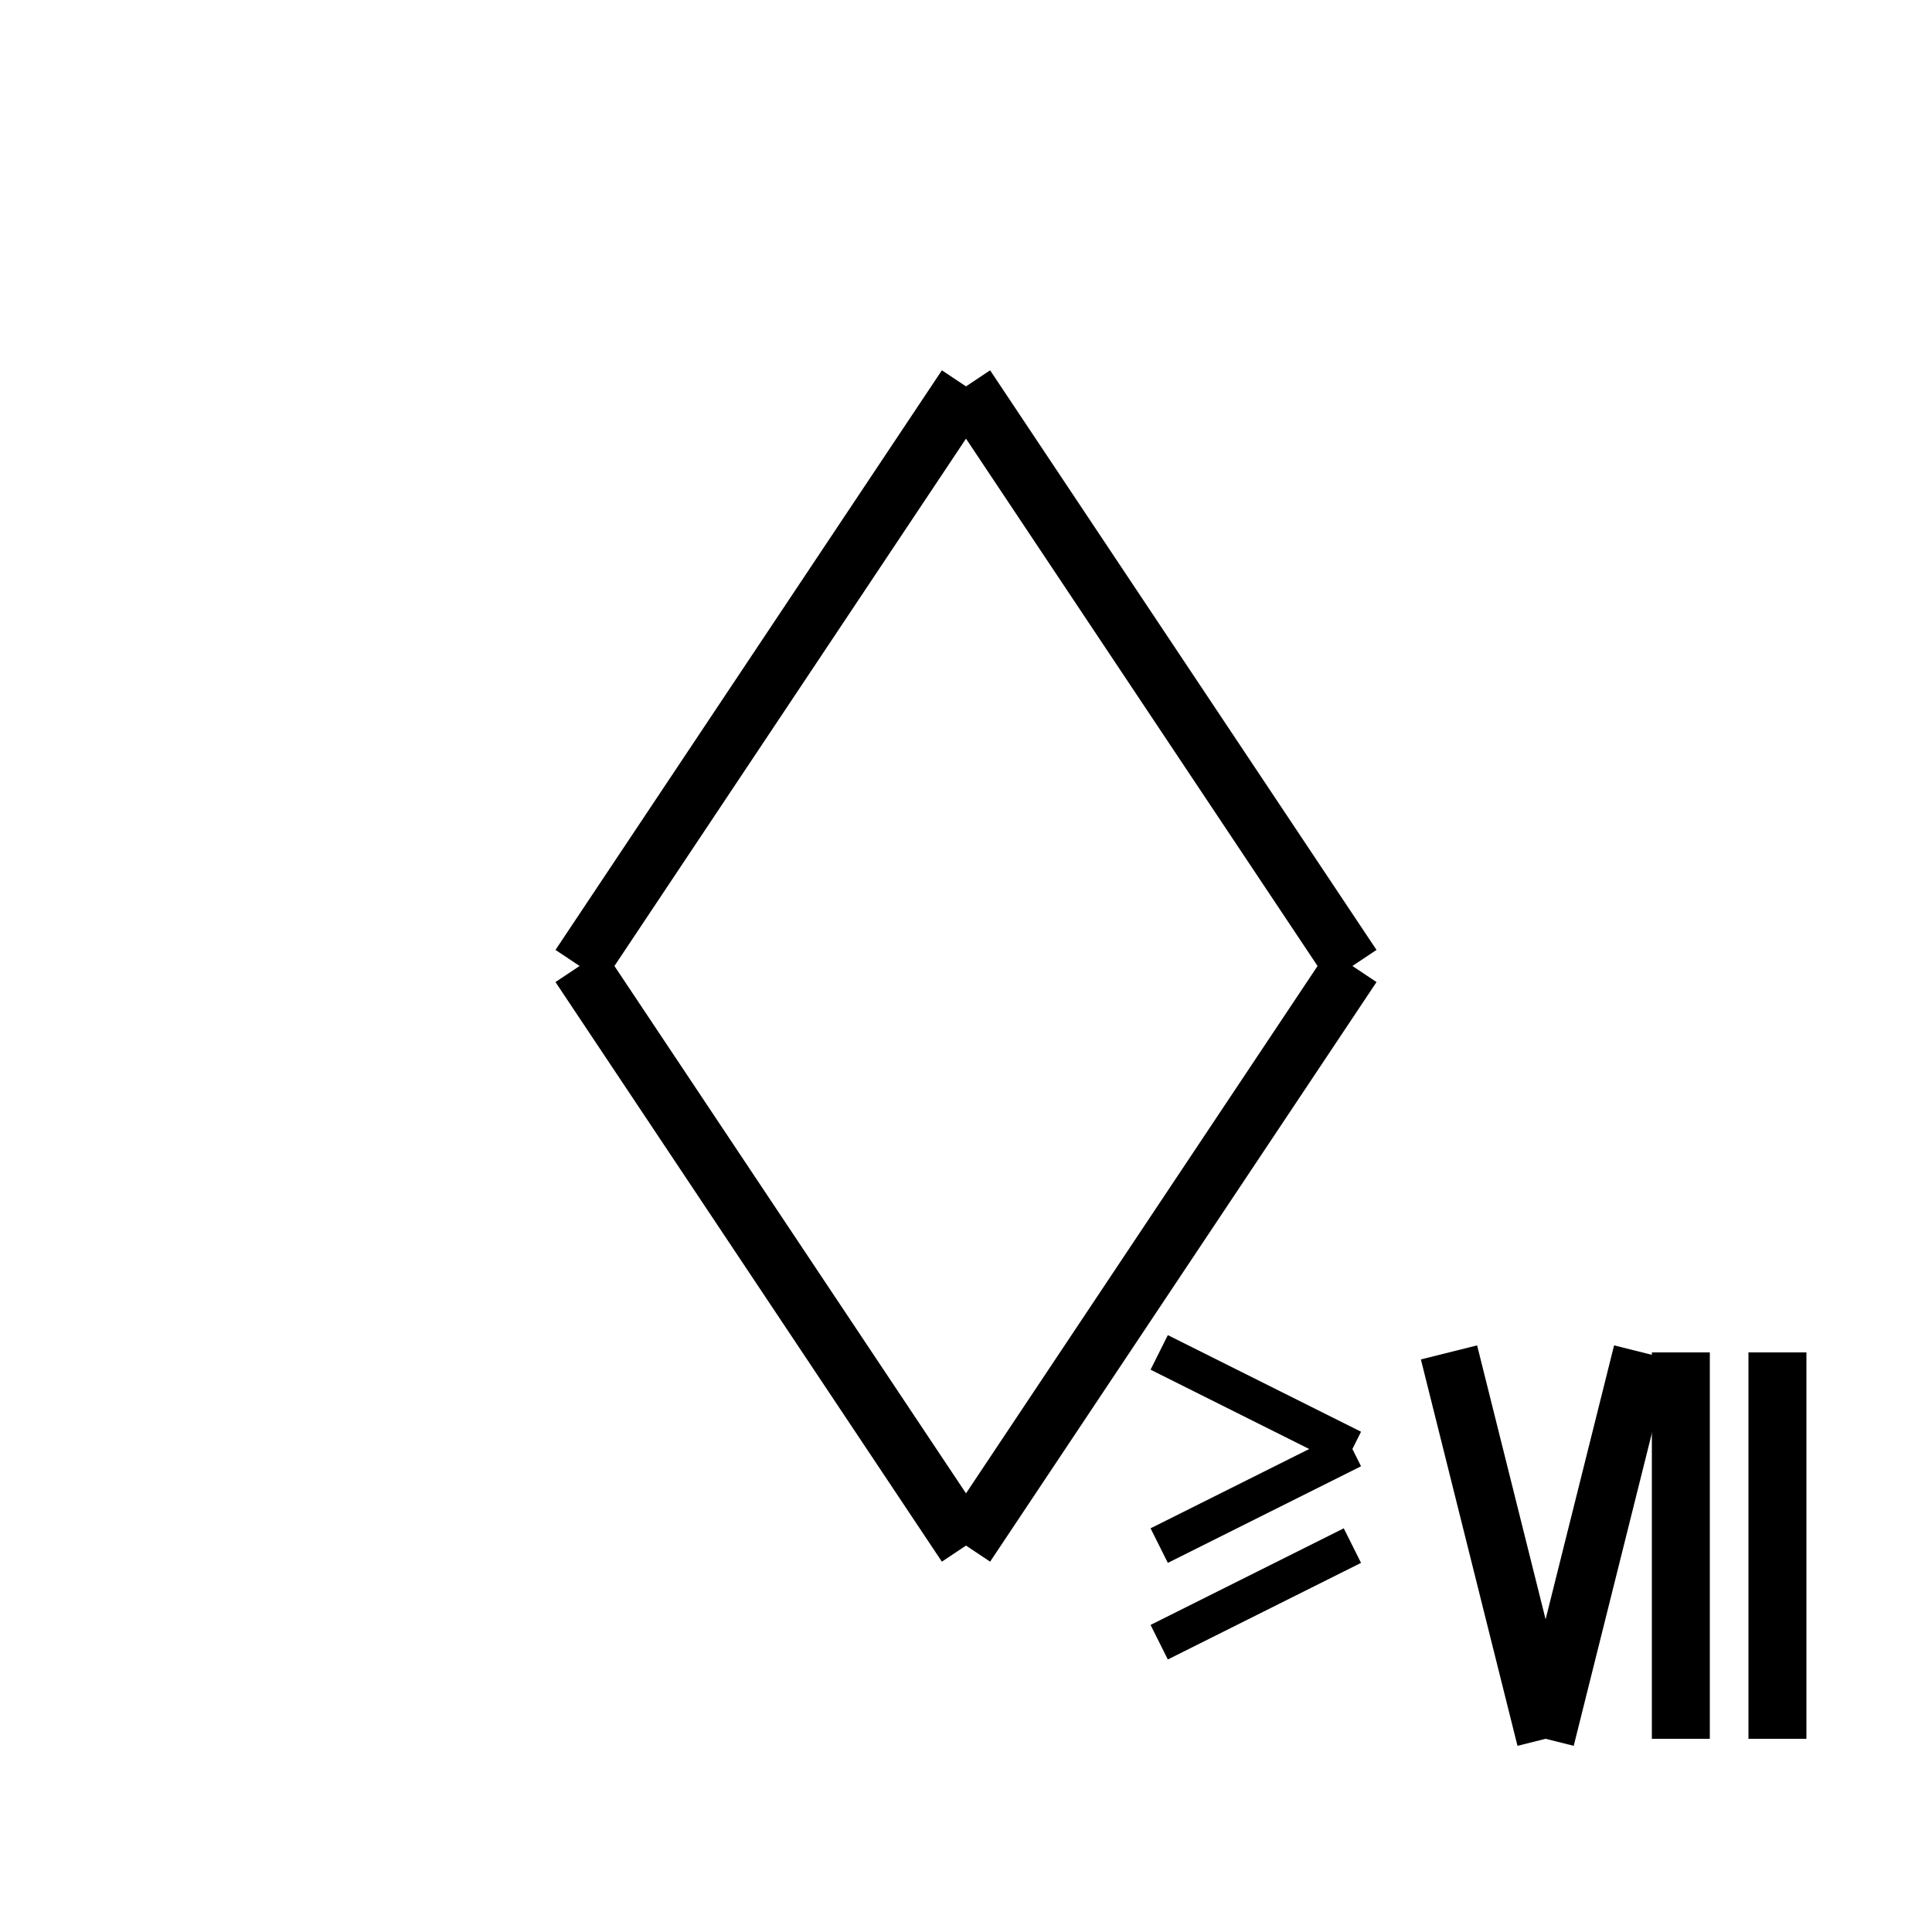 <svg viewBox="0 0 100 100" xmlns="http://www.w3.org/2000/svg"><line x1="50" y1="20" x2="70" y2="50" stroke="black" stroke-width="3"/><line x1="50" y1="20" x2="30" y2="50" stroke="black" stroke-width="3"/><line x1="50" y1="80" x2="70" y2="50" stroke="black" stroke-width="3"/><line x1="50" y1="80" x2="30" y2="50" stroke="black" stroke-width="3"/><line x1="60" y1="70" x2="70" y2="75" stroke="black" stroke-width="2"/><line x1="60" y1="80" x2="70" y2="75" stroke="black" stroke-width="2"/><line x1="60" y1="85" x2="70" y2="80" stroke="black" stroke-width="2"/><line x1="75" y1="70" x2="80" y2="90" stroke="black" stroke-width="3"/><line x1="80" y1="90" x2="85" y2="70" stroke="black" stroke-width="3"/><line x1="87" y1="70" x2="87" y2="90" stroke="black" stroke-width="3"/><line x1="92" y1="70" x2="92" y2="90" stroke="black" stroke-width="3"/></svg>